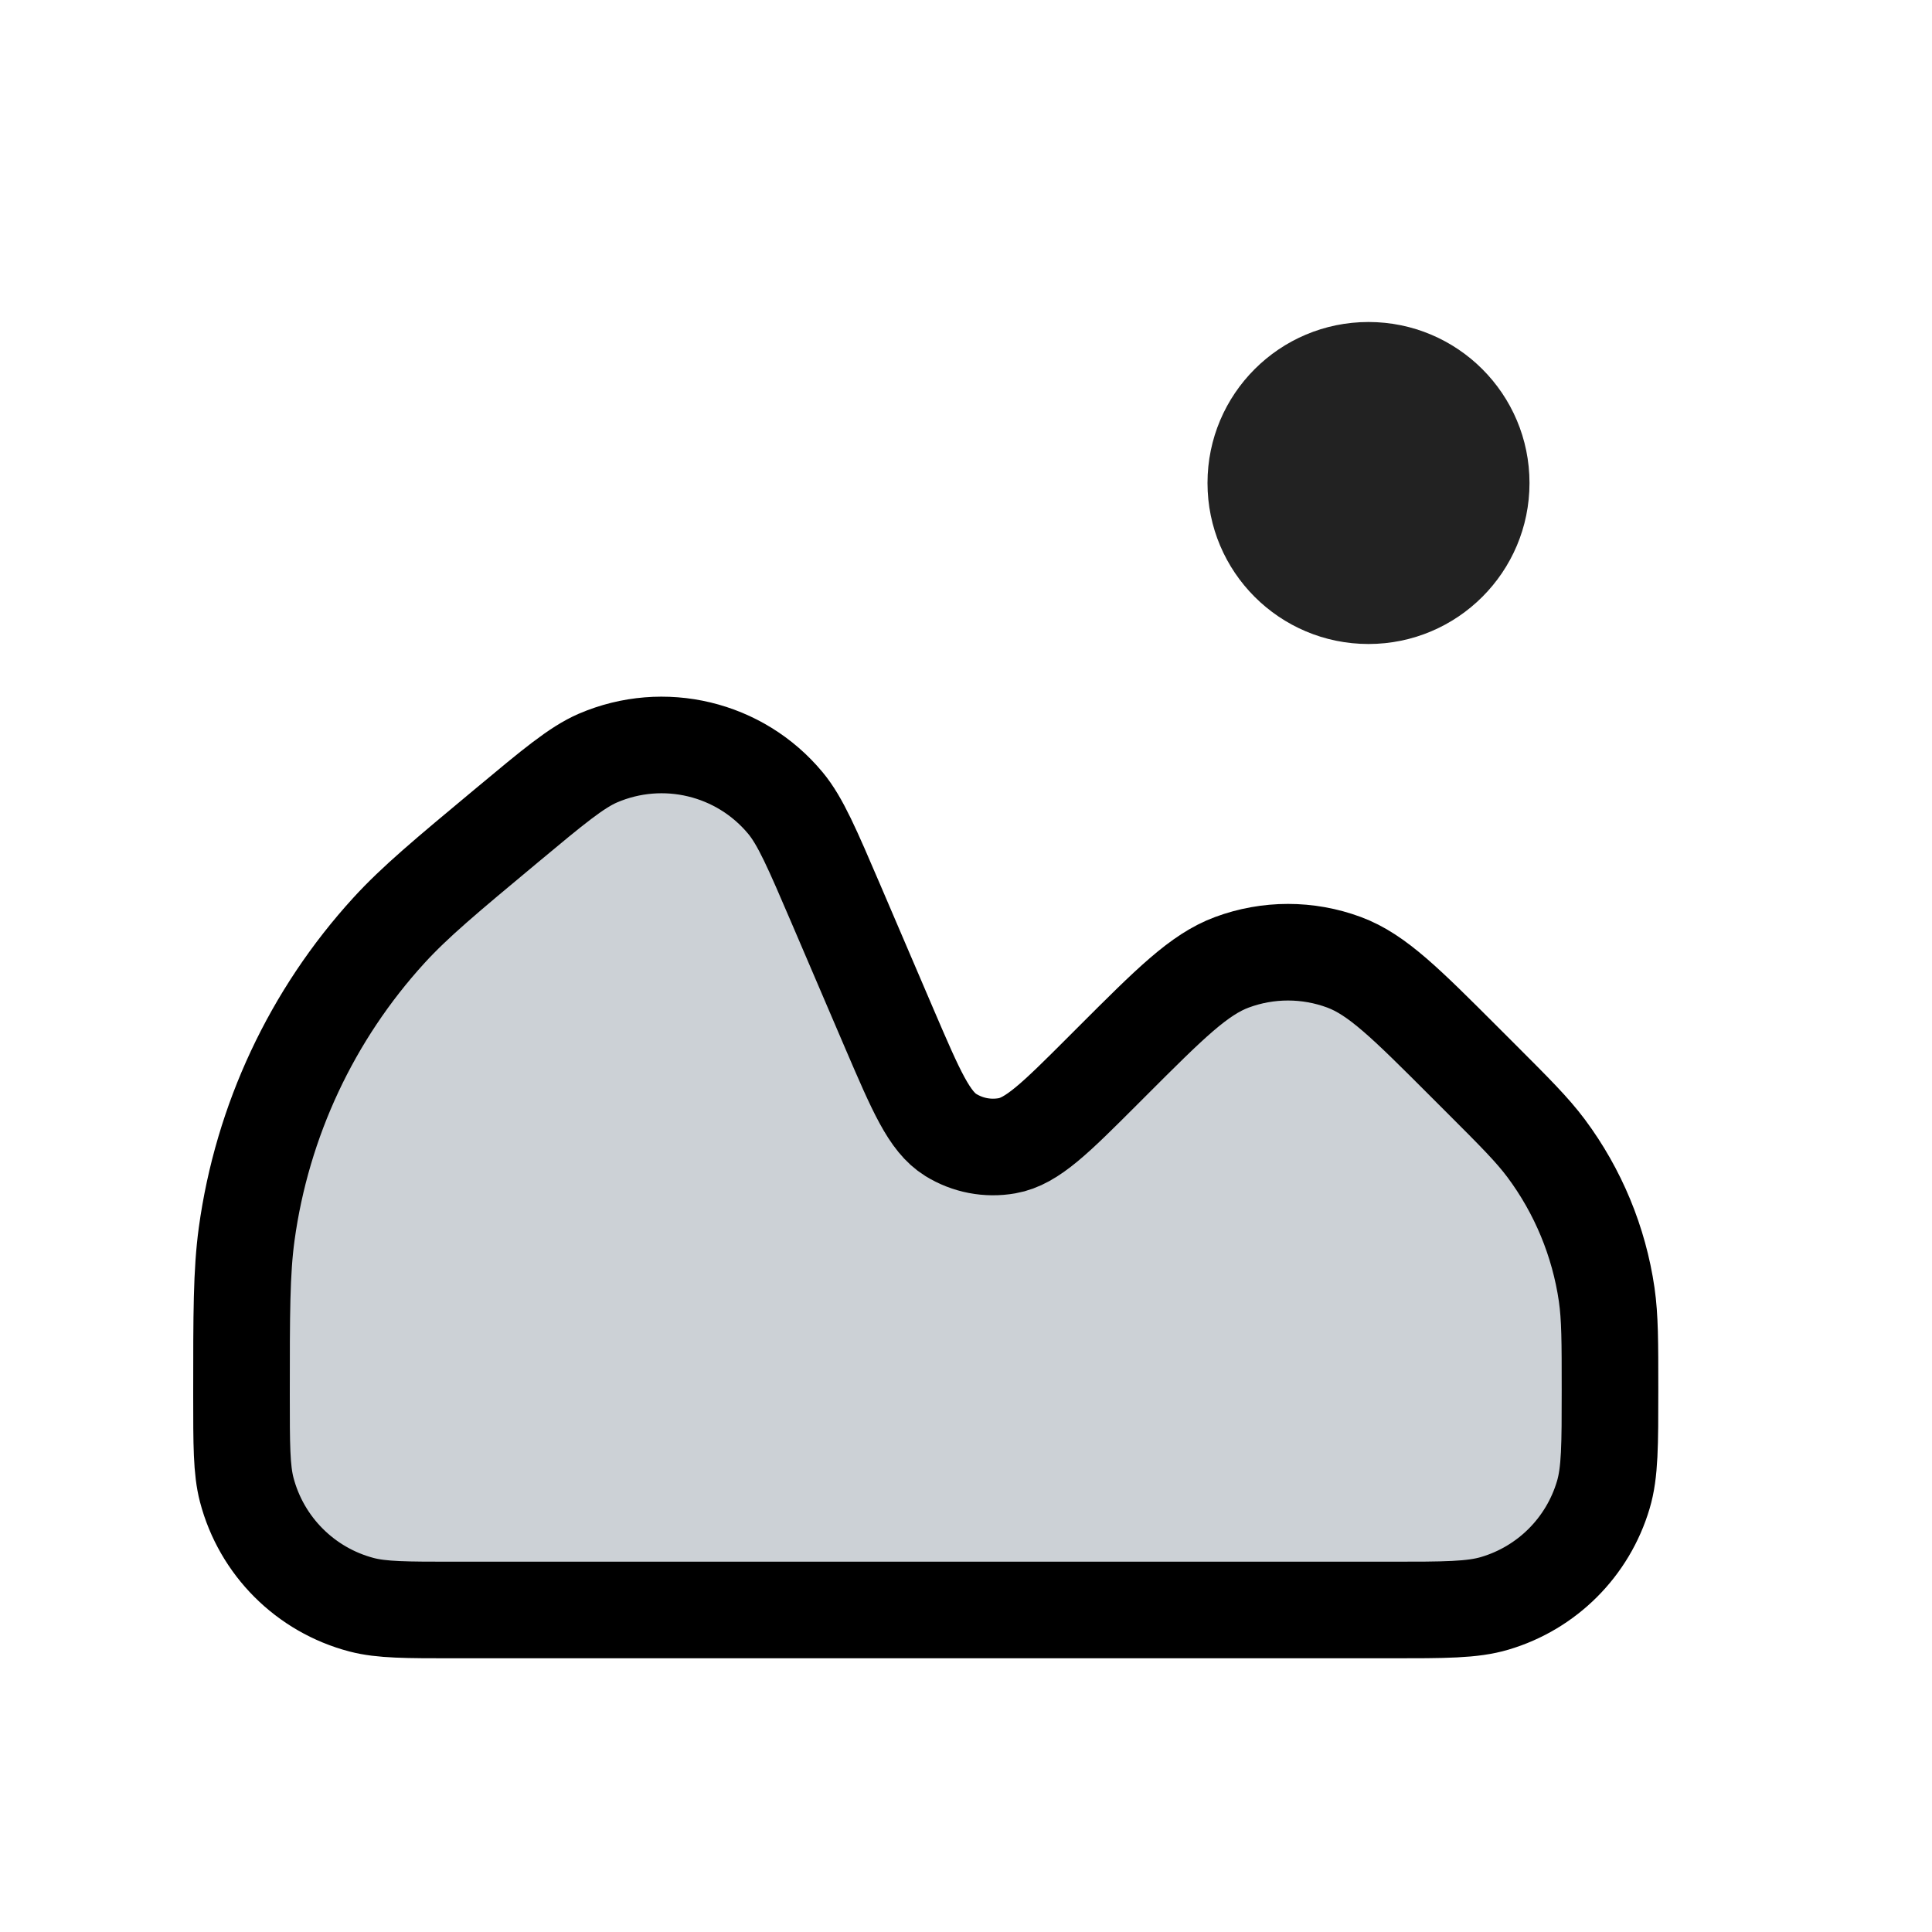 <svg width="24" height="24" viewBox="0 0 24 24" fill="none" xmlns="http://www.w3.org/2000/svg">
<circle cx="17" cy="6" r="2" fill="#222222"/>
<path d="M11.053 12.791L10.385 11.231C10.09 10.543 9.943 10.2 9.757 9.976C9.191 9.294 8.243 9.067 7.428 9.417C7.162 9.532 6.874 9.772 6.299 10.251L6.299 10.251C5.535 10.887 5.153 11.206 4.832 11.557C3.873 12.607 3.257 13.923 3.064 15.331C3 15.803 3 16.311 3 17.328C3 17.948 3 18.258 3.065 18.507C3.248 19.206 3.794 19.752 4.493 19.935C4.742 20 5.046 20 5.652 20H17.265C17.949 20 18.291 20 18.569 19.917C19.218 19.725 19.725 19.218 19.917 18.569C20 18.291 20 17.949 20 17.265C20 16.667 20 16.368 19.959 16.082C19.863 15.423 19.604 14.798 19.206 14.264C19.033 14.033 18.821 13.821 18.398 13.398L18.188 13.188C17.466 12.466 17.106 12.106 16.697 11.954C16.247 11.787 15.753 11.787 15.303 11.954C14.894 12.106 14.534 12.466 13.812 13.188L13.699 13.301C13.114 13.886 12.821 14.179 12.51 14.233C12.268 14.276 12.02 14.228 11.811 14.099C11.543 13.933 11.38 13.552 11.053 12.791L11.053 12.791Z" fill="#2A4157" fill-opacity="0.24" stroke="currentColor" stroke-width="1.2"/>
</svg>
